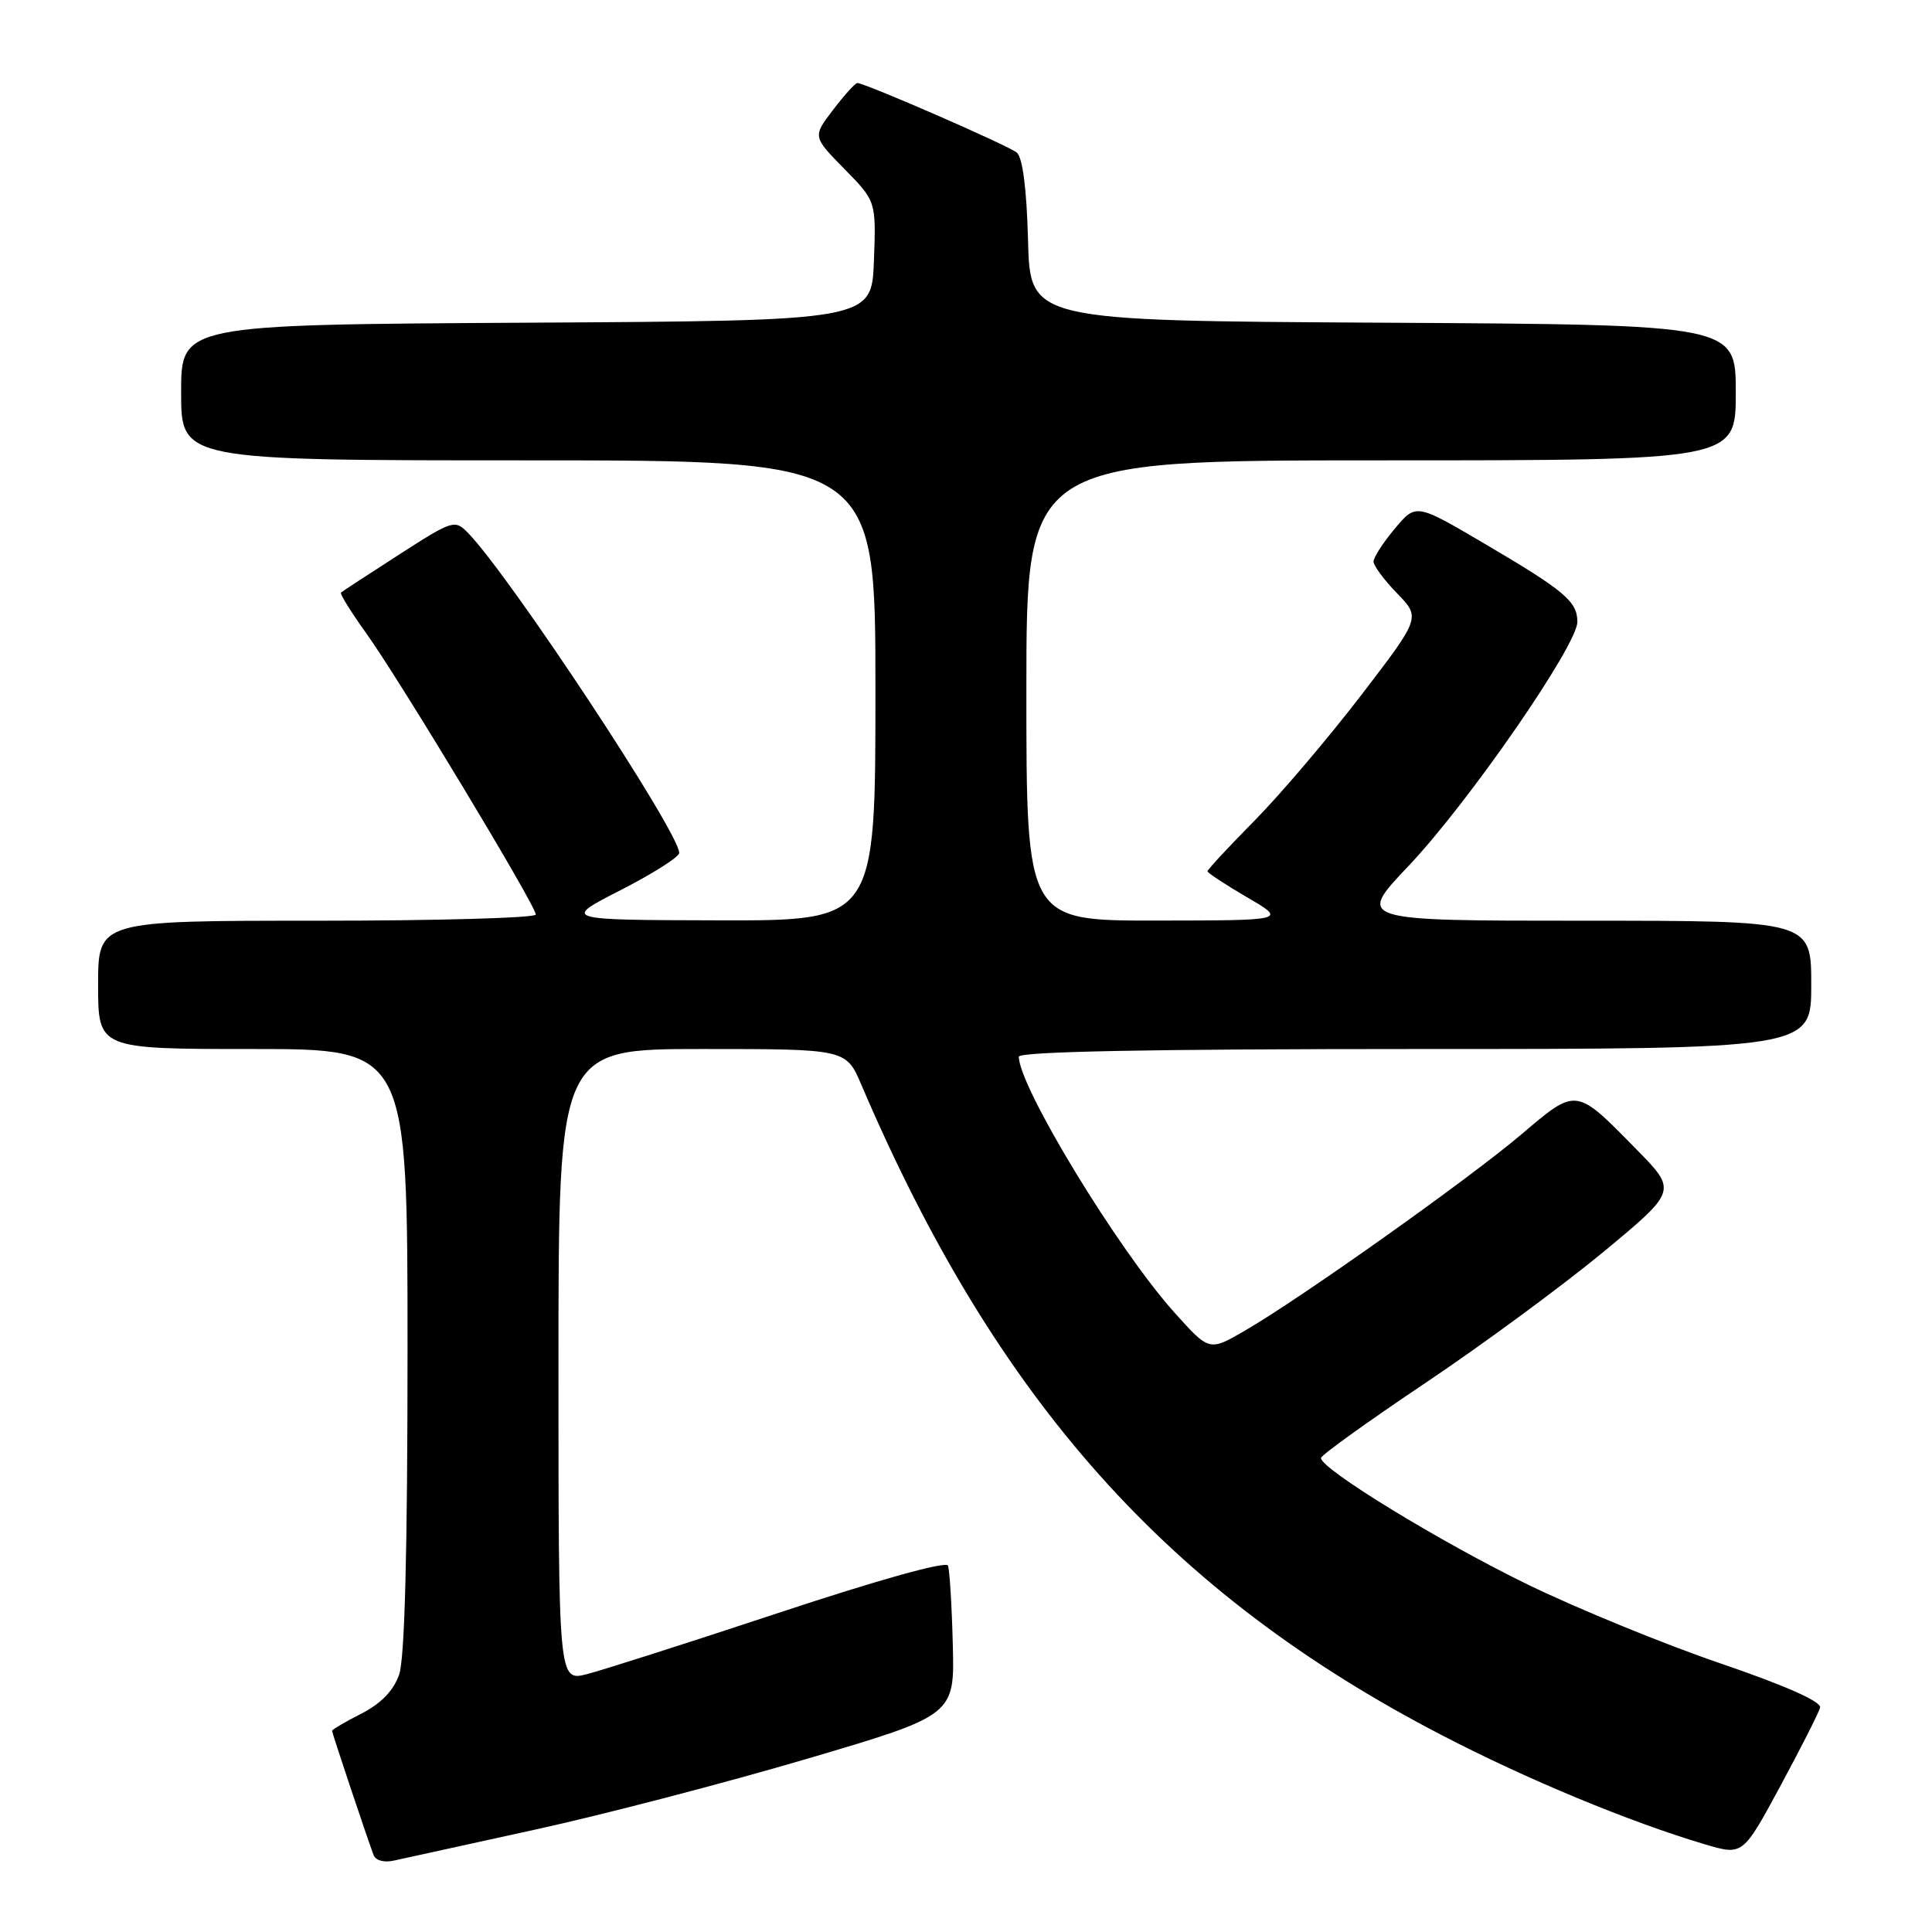<?xml version="1.0" encoding="UTF-8" standalone="no"?>
<!DOCTYPE svg PUBLIC "-//W3C//DTD SVG 1.1//EN" "http://www.w3.org/Graphics/SVG/1.1/DTD/svg11.dtd" >
<svg xmlns="http://www.w3.org/2000/svg" xmlns:xlink="http://www.w3.org/1999/xlink" version="1.1" viewBox="0 0 256 256">
 <g >
 <path fill="currentColor"
d=" M 70.83 242.45 C 79.81 240.49 96.01 236.27 106.83 233.08 C 126.50 227.28 126.50 227.28 126.25 217.89 C 126.12 212.73 125.83 208.03 125.61 207.45 C 125.38 206.83 116.40 209.33 103.39 213.64 C 91.38 217.62 79.85 221.30 77.78 221.83 C 74.00 222.79 74.00 222.79 74.00 180.89 C 74.00 139.00 74.00 139.00 93.06 139.00 C 112.11 139.00 112.11 139.00 114.14 143.75 C 132.02 185.59 154.80 211.12 191.05 229.92 C 202.37 235.80 215.91 241.41 225.90 244.38 C 230.93 245.87 230.93 245.87 235.89 236.69 C 238.62 231.63 241.00 226.94 241.17 226.27 C 241.38 225.48 236.58 223.35 228.00 220.42 C 220.57 217.89 209.10 213.19 202.50 209.99 C 190.89 204.35 174.96 194.61 175.04 193.19 C 175.06 192.81 181.27 188.35 188.84 183.27 C 196.42 178.19 207.02 170.38 212.42 165.92 C 222.23 157.79 222.23 157.79 216.86 152.32 C 208.74 144.04 208.95 144.07 201.58 150.32 C 194.61 156.24 172.23 172.12 164.87 176.37 C 160.23 179.05 160.23 179.05 155.64 173.94 C 148.17 165.64 135.00 143.99 135.00 140.02 C 135.00 139.34 152.31 139.00 187.50 139.00 C 240.00 139.00 240.00 139.00 240.00 130.50 C 240.00 122.00 240.00 122.00 209.87 122.00 C 179.75 122.00 179.75 122.00 186.63 114.75 C 194.55 106.41 209.01 85.50 209.01 82.40 C 209.00 79.68 207.34 78.29 196.56 71.95 C 187.62 66.70 187.62 66.70 184.81 70.06 C 183.26 71.91 182.00 73.87 182.00 74.41 C 182.00 74.96 183.40 76.85 185.12 78.62 C 188.24 81.84 188.24 81.84 180.37 92.11 C 176.04 97.75 169.69 105.23 166.25 108.72 C 162.81 112.20 160.00 115.23 160.00 115.45 C 160.00 115.66 162.36 117.21 165.25 118.90 C 170.50 121.96 170.50 121.96 153.25 121.98 C 136.00 122.00 136.00 122.00 136.00 91.50 C 136.00 61.00 136.00 61.00 183.00 61.00 C 230.00 61.00 230.00 61.00 230.00 52.01 C 230.00 43.02 230.00 43.02 183.25 42.76 C 136.50 42.50 136.50 42.50 136.22 31.85 C 136.04 24.99 135.50 20.84 134.72 20.21 C 133.54 19.25 114.61 11.00 113.60 11.00 C 113.33 11.00 111.88 12.60 110.39 14.55 C 107.68 18.10 107.68 18.10 111.89 22.39 C 116.09 26.67 116.09 26.67 115.80 34.58 C 115.50 42.50 115.50 42.50 69.75 42.76 C 24.00 43.02 24.00 43.02 24.00 52.01 C 24.00 61.00 24.00 61.00 70.00 61.00 C 116.00 61.00 116.00 61.00 116.00 91.50 C 116.00 122.00 116.00 122.00 95.25 121.95 C 74.50 121.90 74.50 121.90 82.25 117.94 C 86.51 115.76 90.00 113.55 90.00 113.02 C 90.00 110.29 67.61 76.38 62.03 70.63 C 60.26 68.82 60.02 68.89 52.86 73.50 C 48.81 76.10 45.36 78.36 45.18 78.52 C 45.01 78.68 46.50 81.08 48.50 83.87 C 52.88 89.96 71.00 120.01 71.00 121.18 C 71.00 121.63 57.95 122.00 42.00 122.00 C 13.00 122.00 13.00 122.00 13.00 130.50 C 13.00 139.00 13.00 139.00 33.50 139.00 C 54.00 139.00 54.00 139.00 54.00 178.85 C 54.00 205.48 53.63 219.76 52.89 221.89 C 52.15 224.01 50.49 225.73 47.89 227.06 C 45.75 228.15 44.00 229.18 44.00 229.35 C 44.00 229.63 48.48 243.05 49.49 245.77 C 49.76 246.53 50.89 246.84 52.23 246.53 C 53.48 246.25 61.85 244.41 70.83 242.45 Z "/>
</g>
</svg>